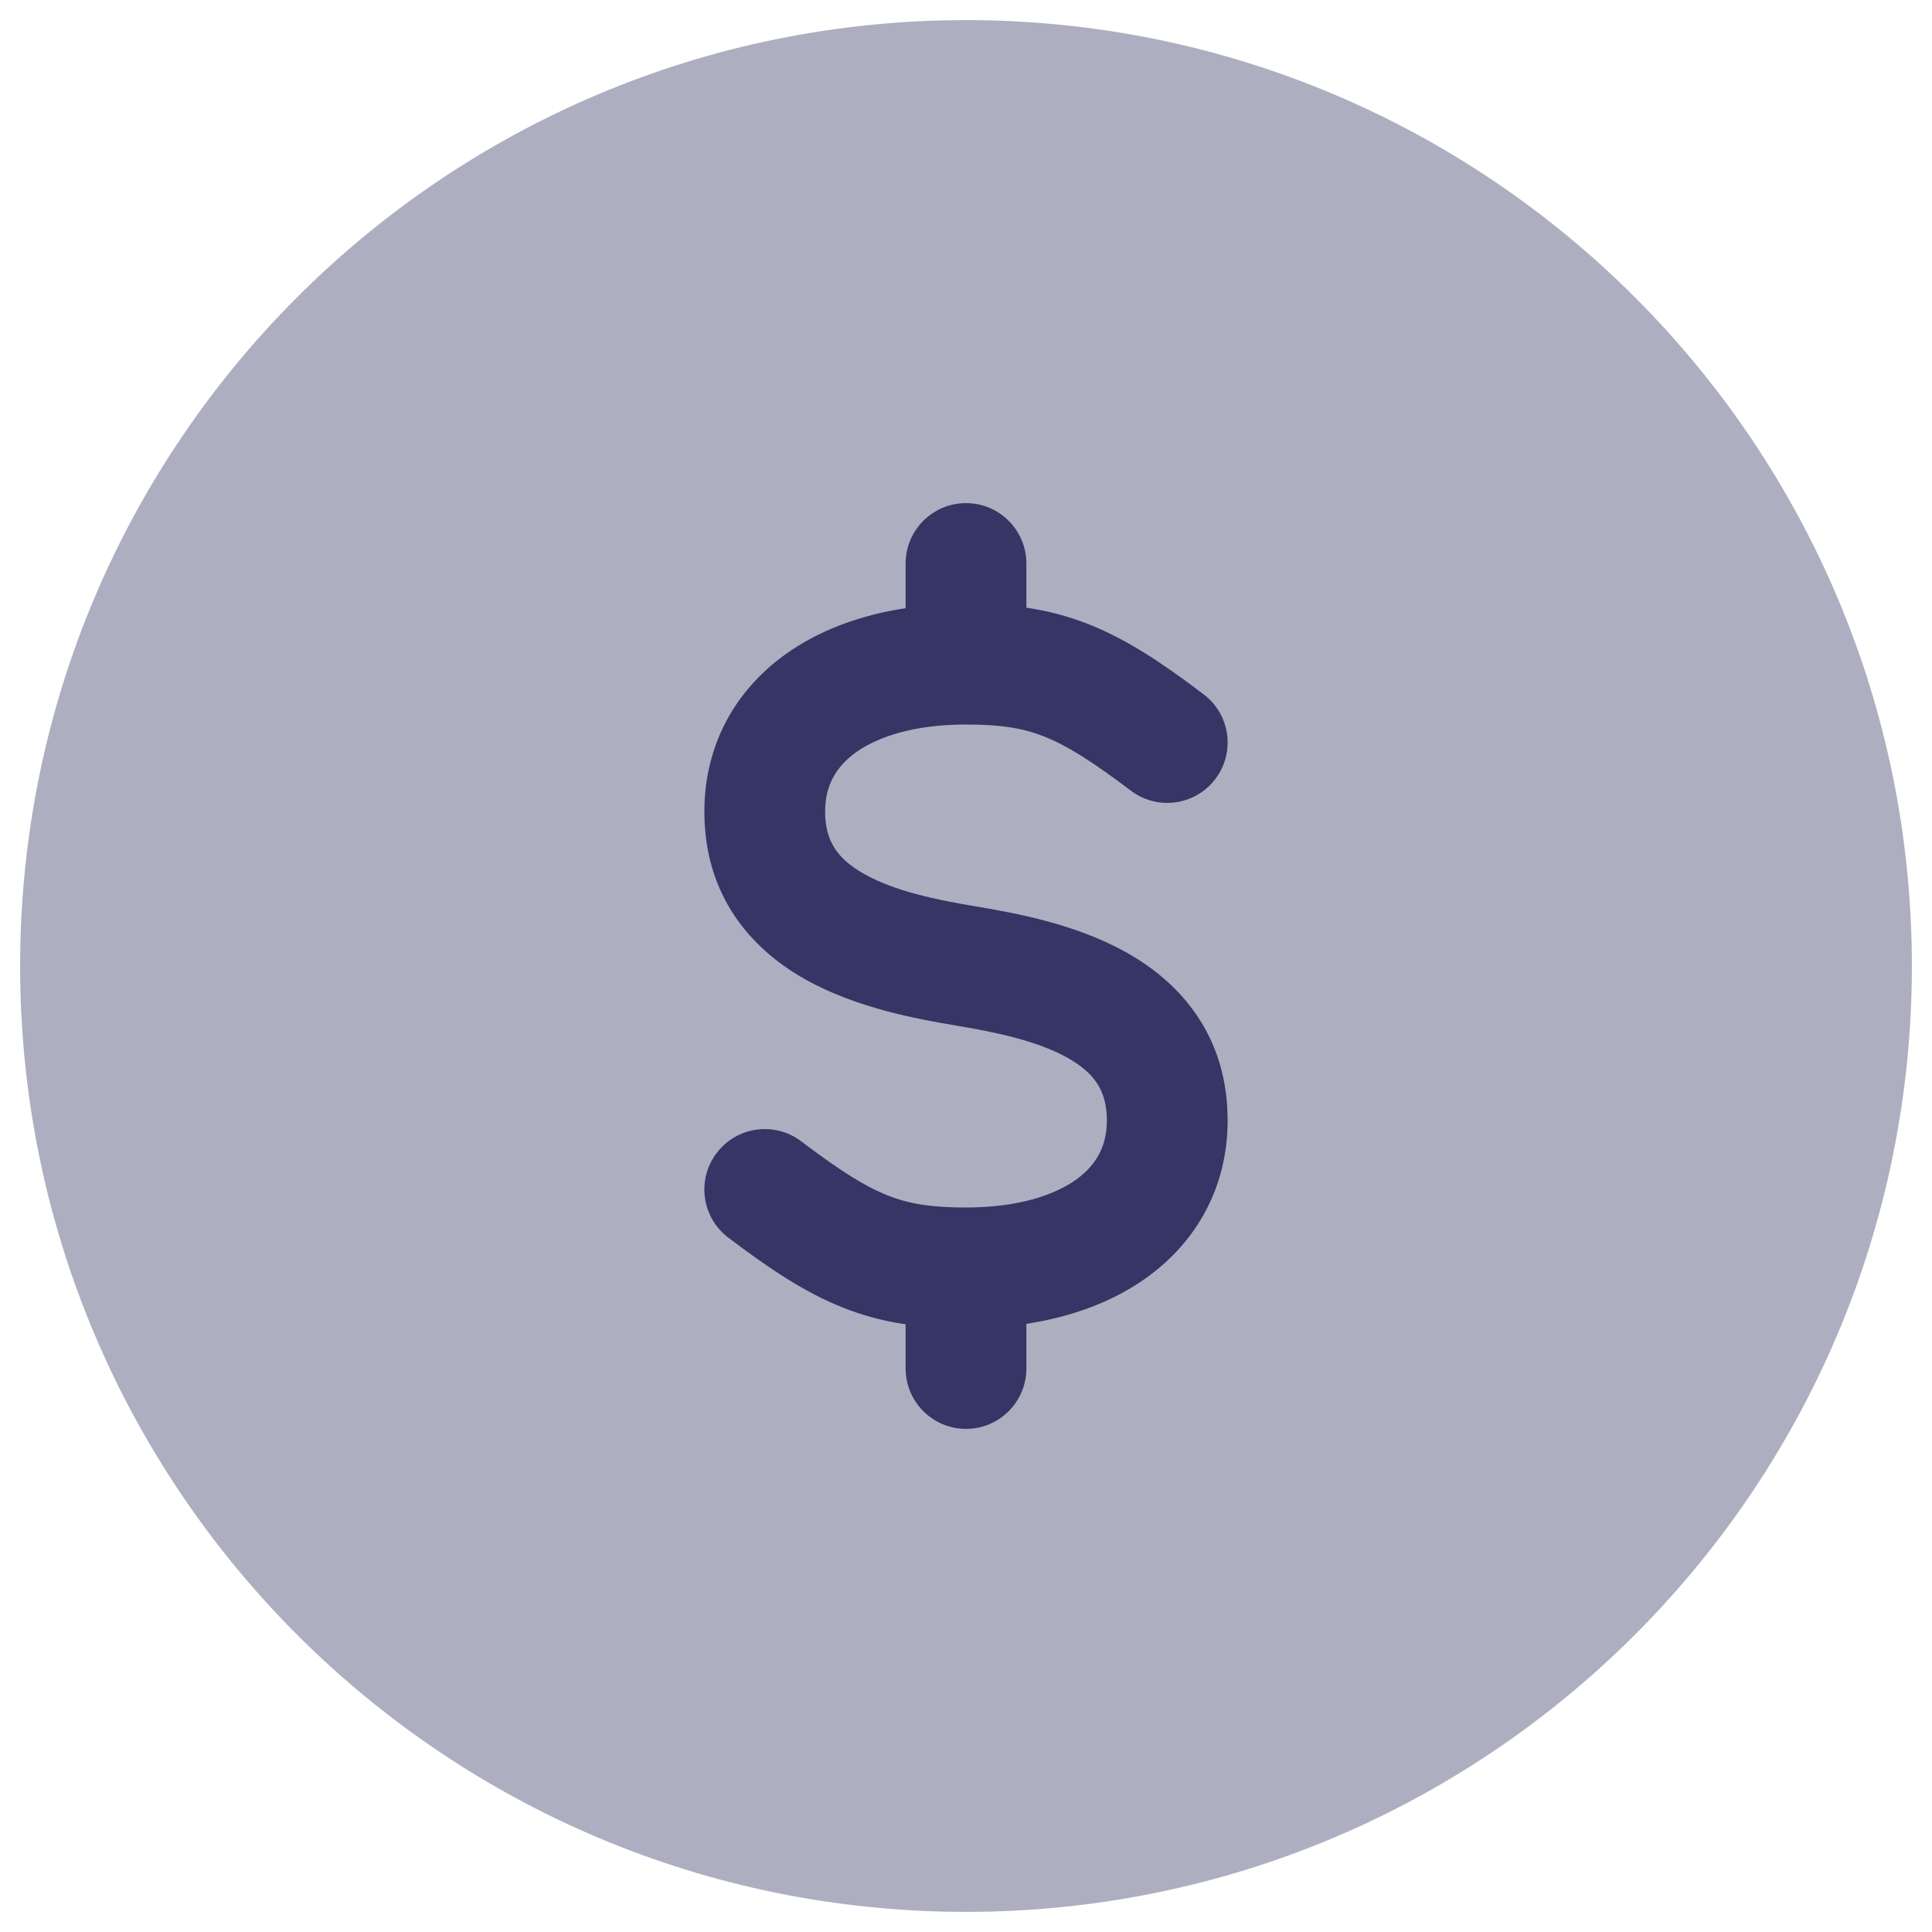 <svg width="24" height="24" viewBox="0 0 24 24" fill="none" xmlns="http://www.w3.org/2000/svg">
<g clip-path="url(#clip0_9002_8191)">
<path opacity="0.4" d="M12 0.25C5.511 0.25 0.25 5.511 0.25 12C0.25 18.489 5.511 23.75 12 23.75C18.489 23.75 23.75 18.489 23.75 12C23.75 5.511 18.489 0.25 12 0.25Z" fill="#353566"/>
<path d="M12 6.25C12.414 6.25 12.75 6.586 12.75 7V7.549C13.014 7.588 13.268 7.653 13.527 7.756C14 7.943 14.441 8.238 14.953 8.626C15.283 8.876 15.348 9.346 15.098 9.676C14.848 10.007 14.377 10.072 14.047 9.821C13.559 9.452 13.25 9.26 12.973 9.15C12.714 9.047 12.441 9 12 9C11.357 9 10.901 9.152 10.627 9.35C10.377 9.532 10.25 9.768 10.25 10.082C10.25 10.461 10.416 10.678 10.741 10.86C11.114 11.069 11.619 11.176 12.123 11.26C12.619 11.343 13.364 11.479 13.991 11.831C14.666 12.208 15.25 12.867 15.25 13.918C15.25 14.733 14.877 15.413 14.252 15.865C13.831 16.17 13.315 16.359 12.75 16.445V17C12.75 17.414 12.414 17.75 12 17.75C11.586 17.75 11.25 17.414 11.25 17V16.451C10.986 16.412 10.732 16.347 10.473 16.244C10 16.057 9.559 15.762 9.047 15.374C8.717 15.124 8.652 14.654 8.902 14.324C9.152 13.993 9.623 13.928 9.953 14.178C10.441 14.548 10.75 14.74 11.027 14.85C11.286 14.953 11.559 15 12 15C12.643 15 13.099 14.848 13.373 14.65C13.623 14.468 13.75 14.232 13.75 13.918C13.75 13.539 13.584 13.322 13.259 13.139C12.886 12.931 12.382 12.824 11.877 12.74C11.382 12.657 10.636 12.52 10.009 12.169C9.334 11.792 8.75 11.133 8.75 10.082C8.75 9.267 9.123 8.587 9.748 8.135C10.169 7.83 10.685 7.641 11.25 7.555V7C11.25 6.586 11.586 6.25 12 6.25Z" fill="#353566"/>
</g>
<defs>
<clipPath id="clip0_9002_8191">
<rect width="24" height="24" fill="white"/>
</clipPath>
</defs>
</svg>
